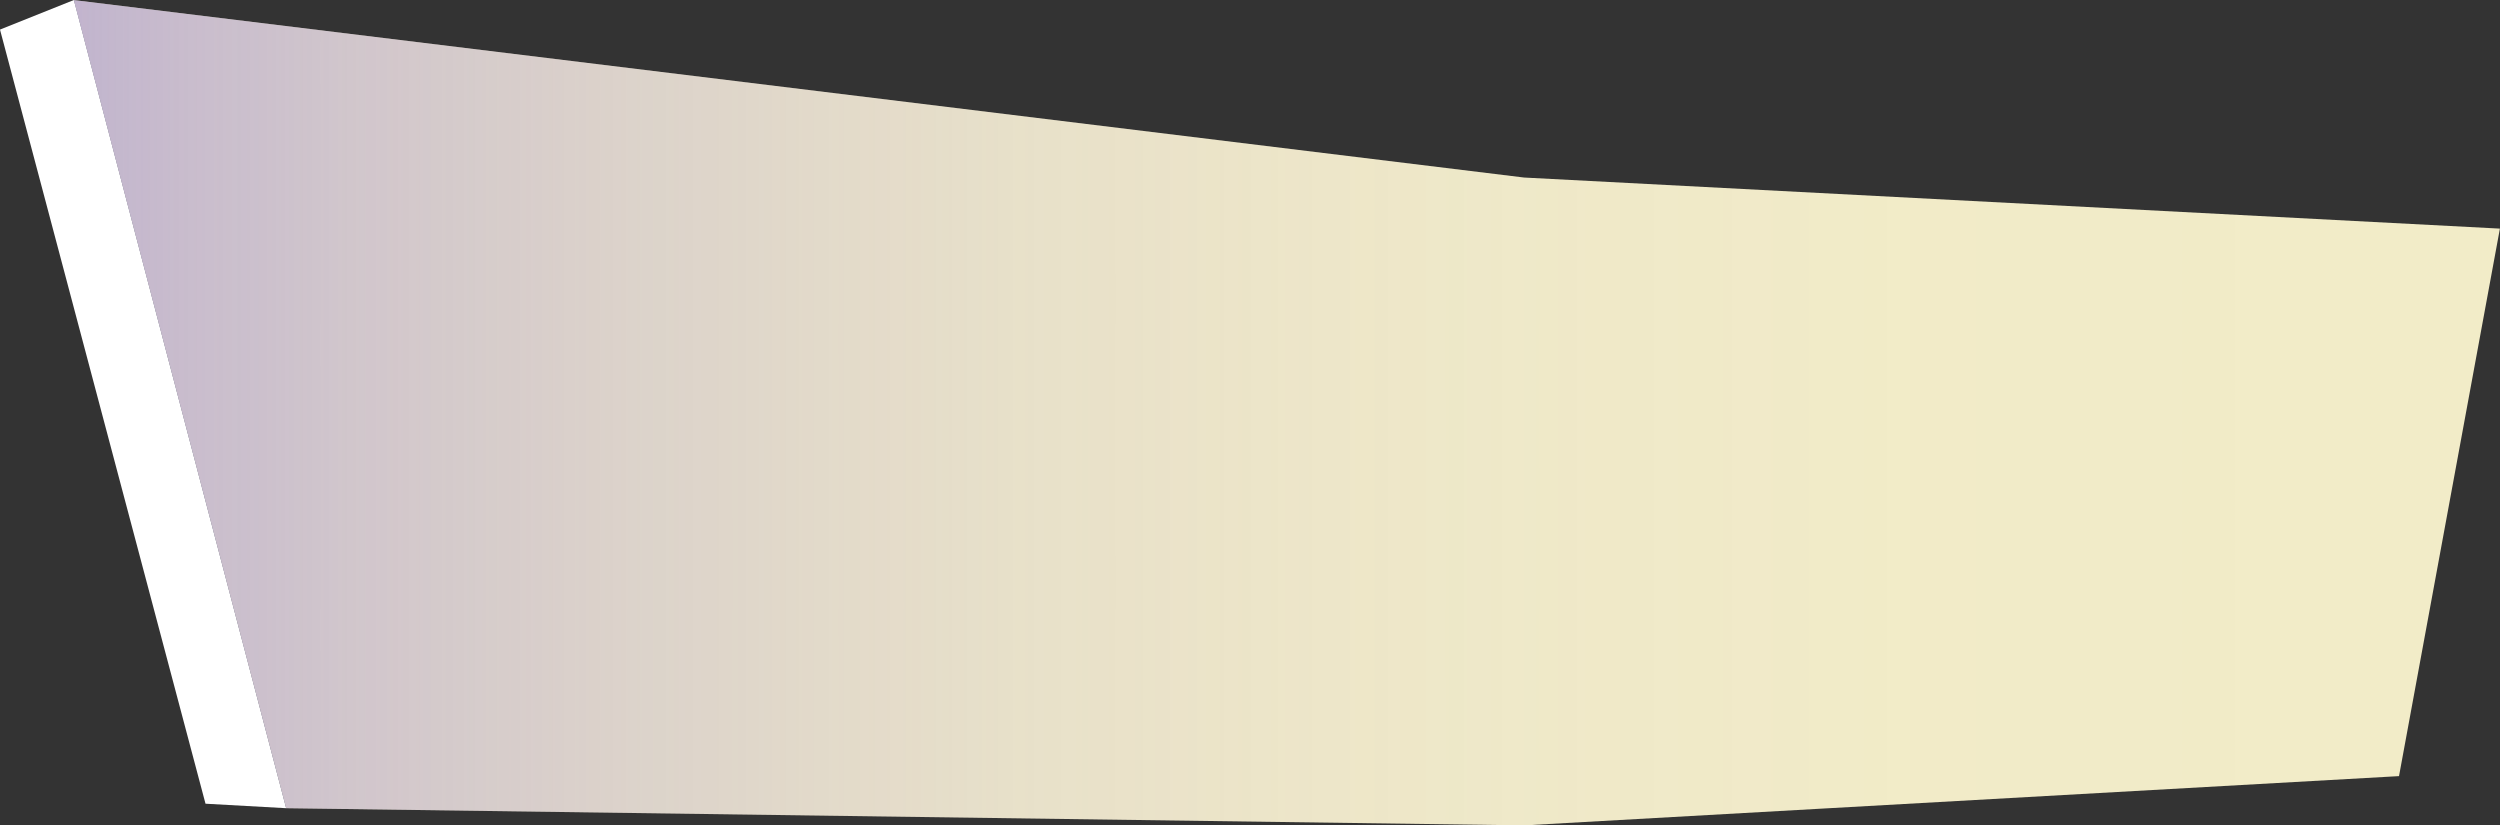 <svg xmlns="http://www.w3.org/2000/svg" xmlns:xlink="http://www.w3.org/1999/xlink" viewBox="0 0 261.91 86.47"><rect x="0" y="0" width="261.91" height="86.47" fill="#333333" stroke="none"/><defs><style>.cls-1{fill:#f2ecc8;}.cls-2{fill:#fff;}.cls-3{opacity:0.43;fill:url(#linear-gradient);}</style><linearGradient id="linear-gradient" x1="7.74" y1="43.24" x2="261.91" y2="43.24" gradientUnits="userSpaceOnUse"><stop offset="0" stop-color="#816ad5"/><stop offset="0.04" stop-color="#816ad5" stop-opacity="0.87"/><stop offset="0.12" stop-color="#816ad5" stop-opacity="0.67"/><stop offset="0.21" stop-color="#816ad5" stop-opacity="0.49"/><stop offset="0.3" stop-color="#816ad5" stop-opacity="0.34"/><stop offset="0.39" stop-color="#816ad5" stop-opacity="0.21"/><stop offset="0.5" stop-color="#816ad5" stop-opacity="0.12"/><stop offset="0.62" stop-color="#816ad5" stop-opacity="0.05"/><stop offset="0.76" stop-color="#816ad5" stop-opacity="0.01"/><stop offset="1" stop-color="#816ad5" stop-opacity="0"/></linearGradient></defs><title>MenuItemBG</title><g id="Layer_2" data-name="Layer 2"><g id="Layer_1-2" data-name="Layer 1"><polygon class="cls-1" points="261.9 23.95 251.33 81.31 159.67 86.47 159.64 86.47 29.98 84.67 7.74 0.01 159.67 18.6 261.9 23.95"/><polygon class="cls-2" points="29.98 84.67 21.53 84.2 0 3.1 7.74 0 29.98 84.67"/><polygon class="cls-3" points="261.9 23.95 251.33 81.31 159.67 86.47 159.64 86.47 29.98 84.67 7.74 0.01 159.67 18.6 261.9 23.95"/></g></g></svg>